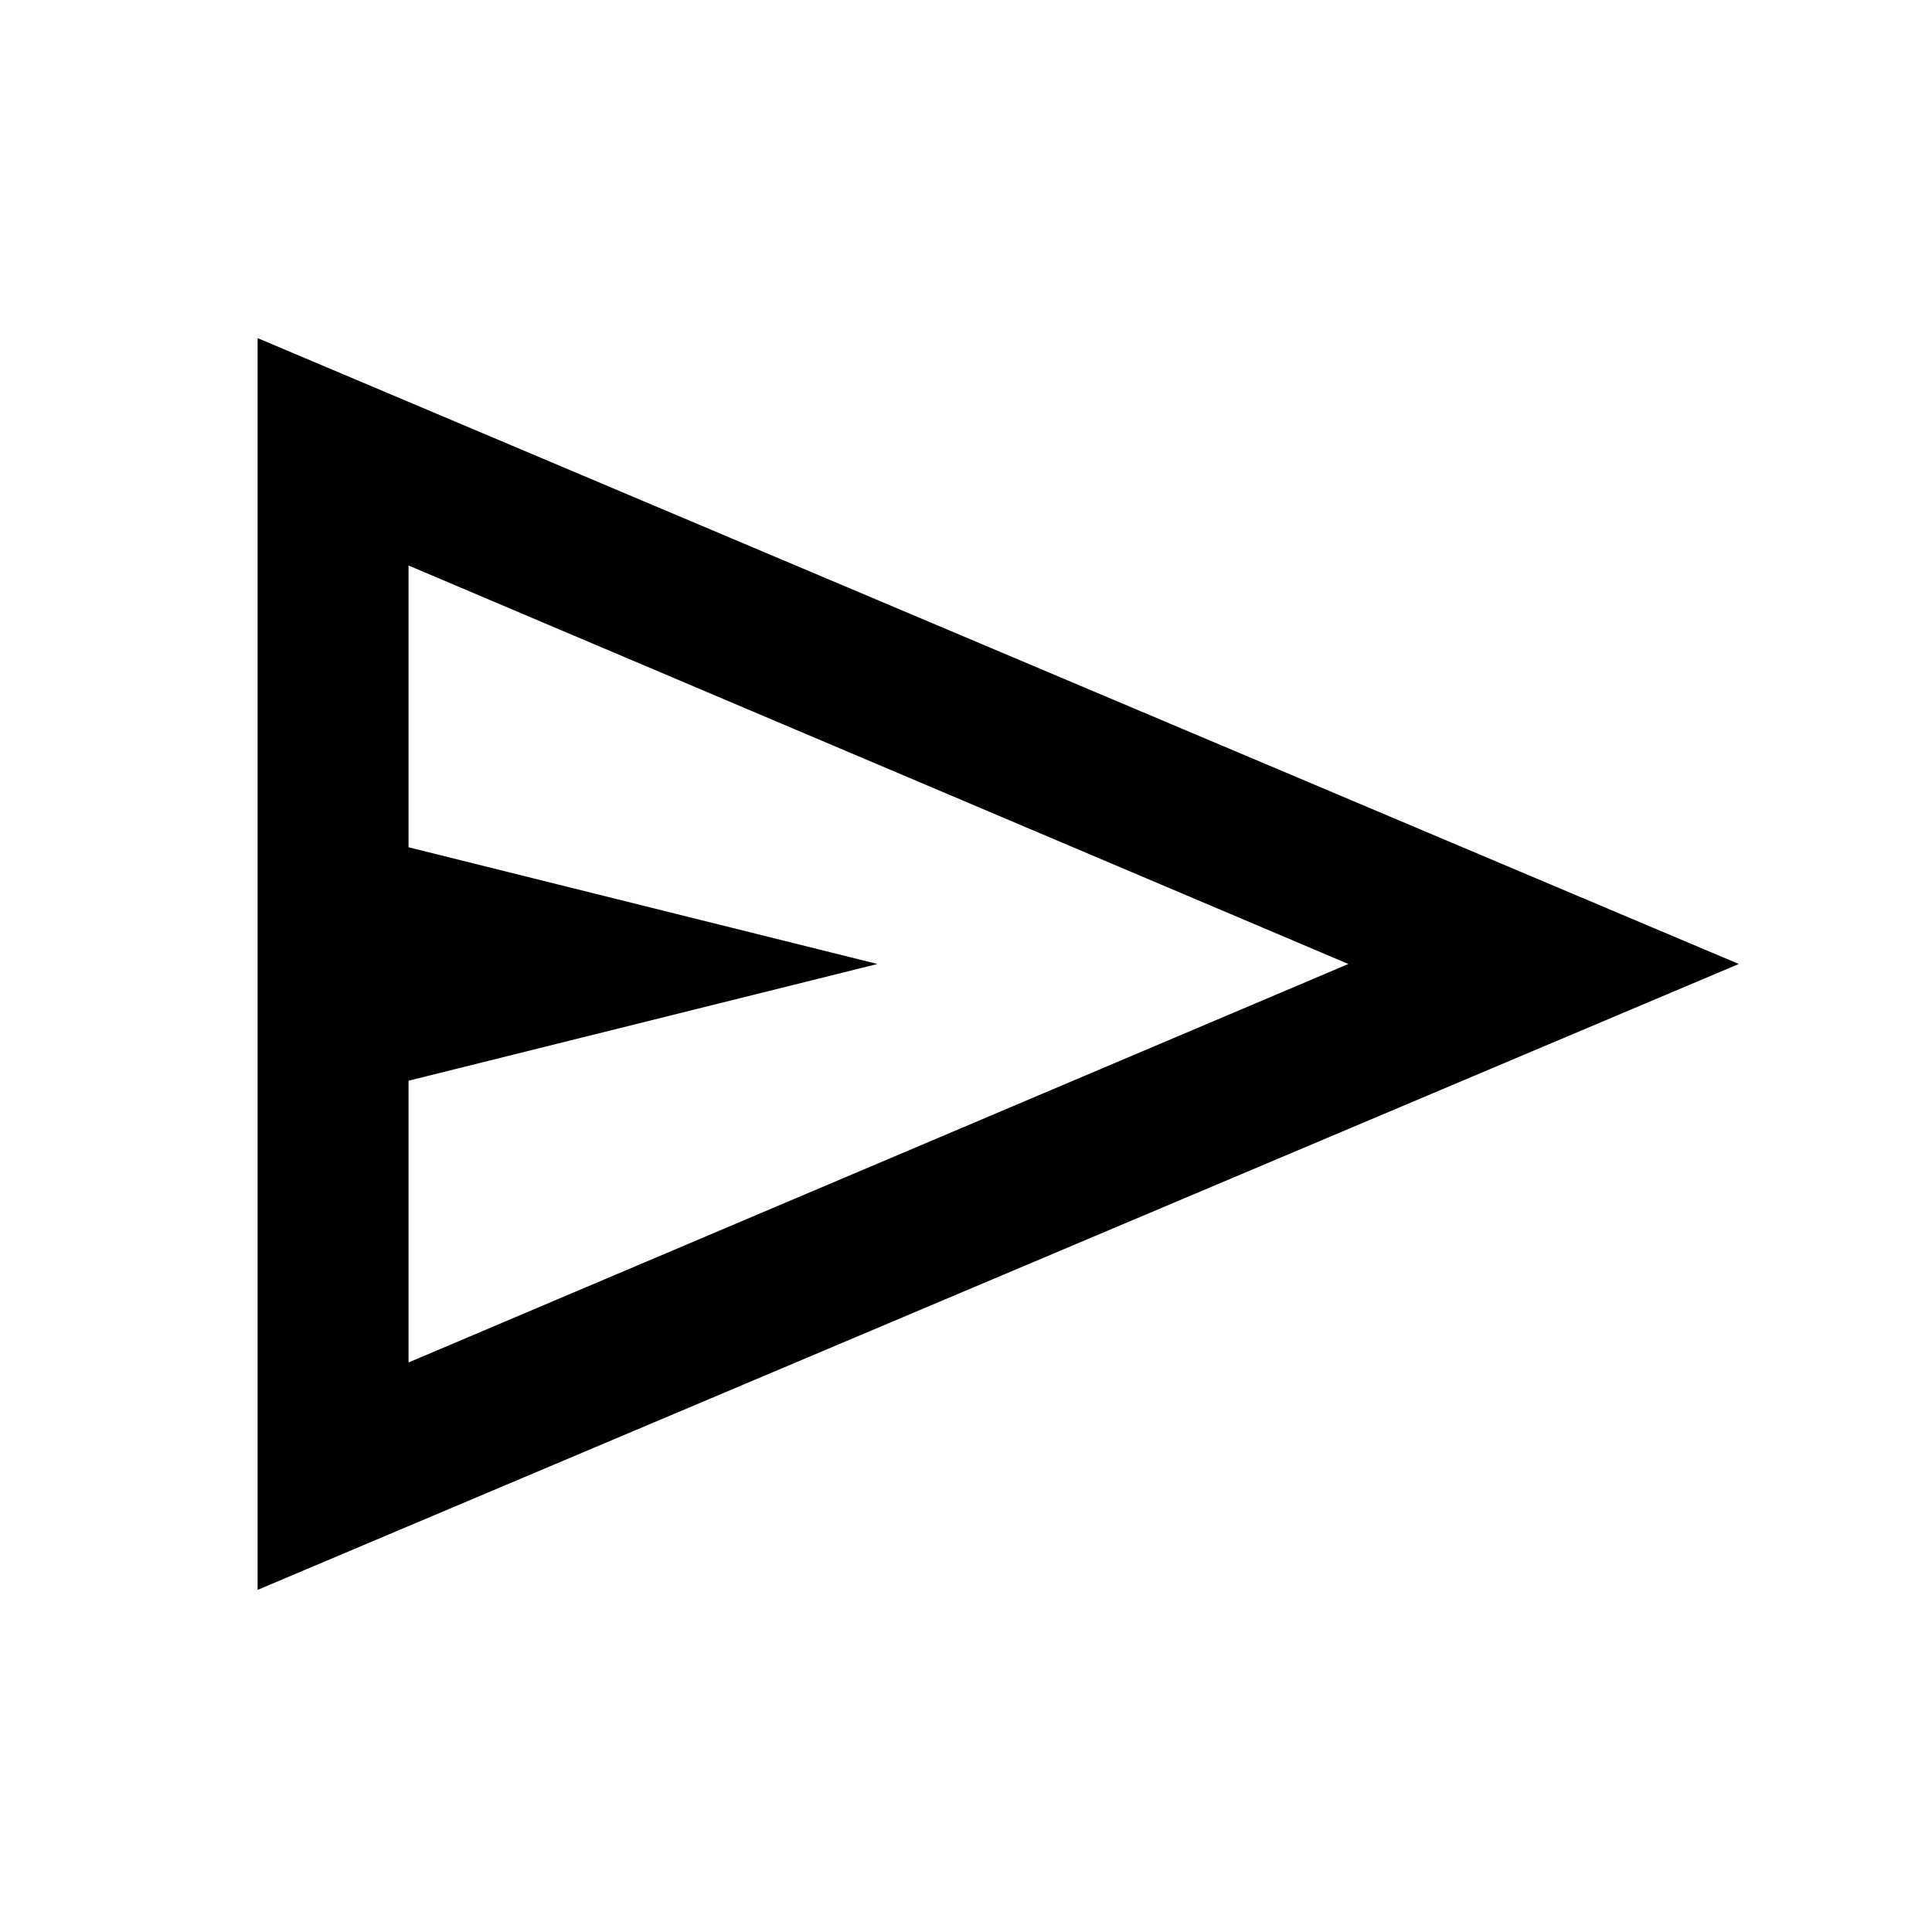 <svg xmlns="http://www.w3.org/2000/svg" height="24" width="24"><path d="M3.2 19.75V4.2L21.6 11.975ZM5.075 16.925 16.75 11.975 5.075 7.025V10.525L10.9 11.975L5.075 13.425ZM5.075 16.925V11.975V7.025V10.525V13.425Z"/></svg>